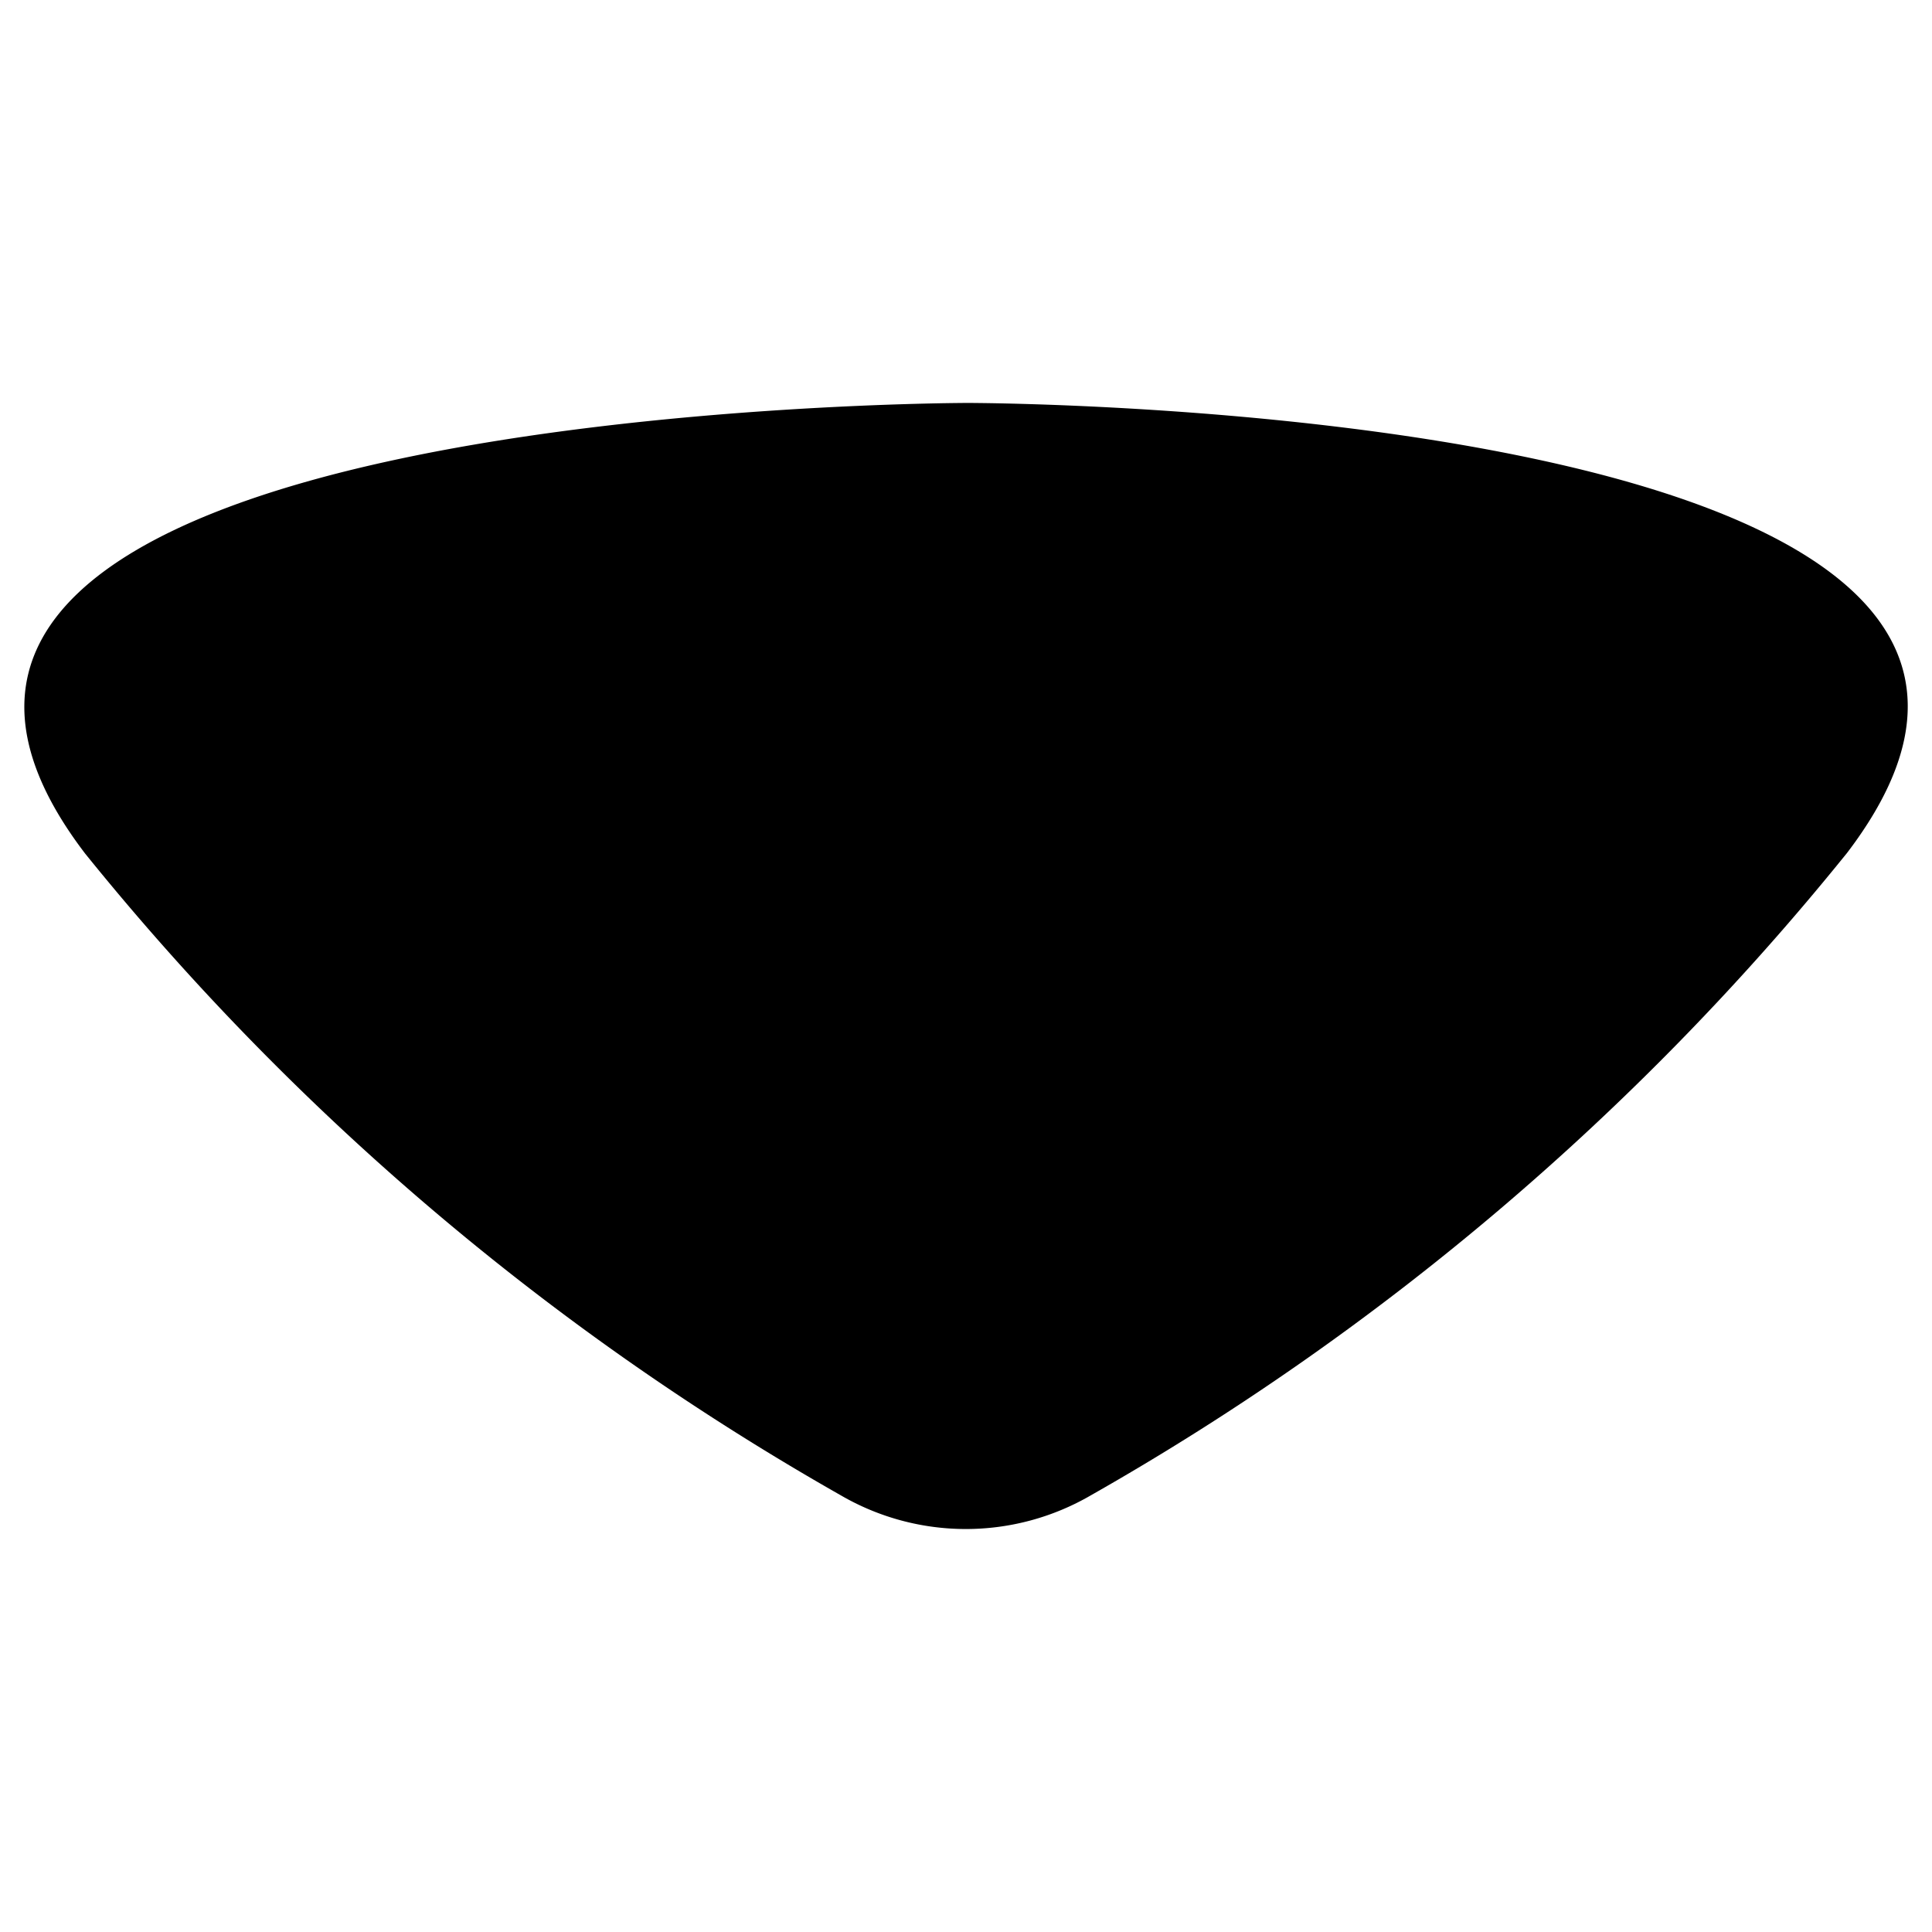 <svg xmlns="http://www.w3.org/2000/svg" viewBox="0 0 64 64">
    <path d="m61.17,28.274a87.947,87.947 0 0 1 -25.031,21.259a8.243,8.243 0 0 1 -8.289,0a87.947,87.947 0 0 1 -25.031,-21.259c-11.386,-14.926 29.246,-14.926 29.246,-14.926s40.516,0 29.106,14.926z"/>
</svg>
